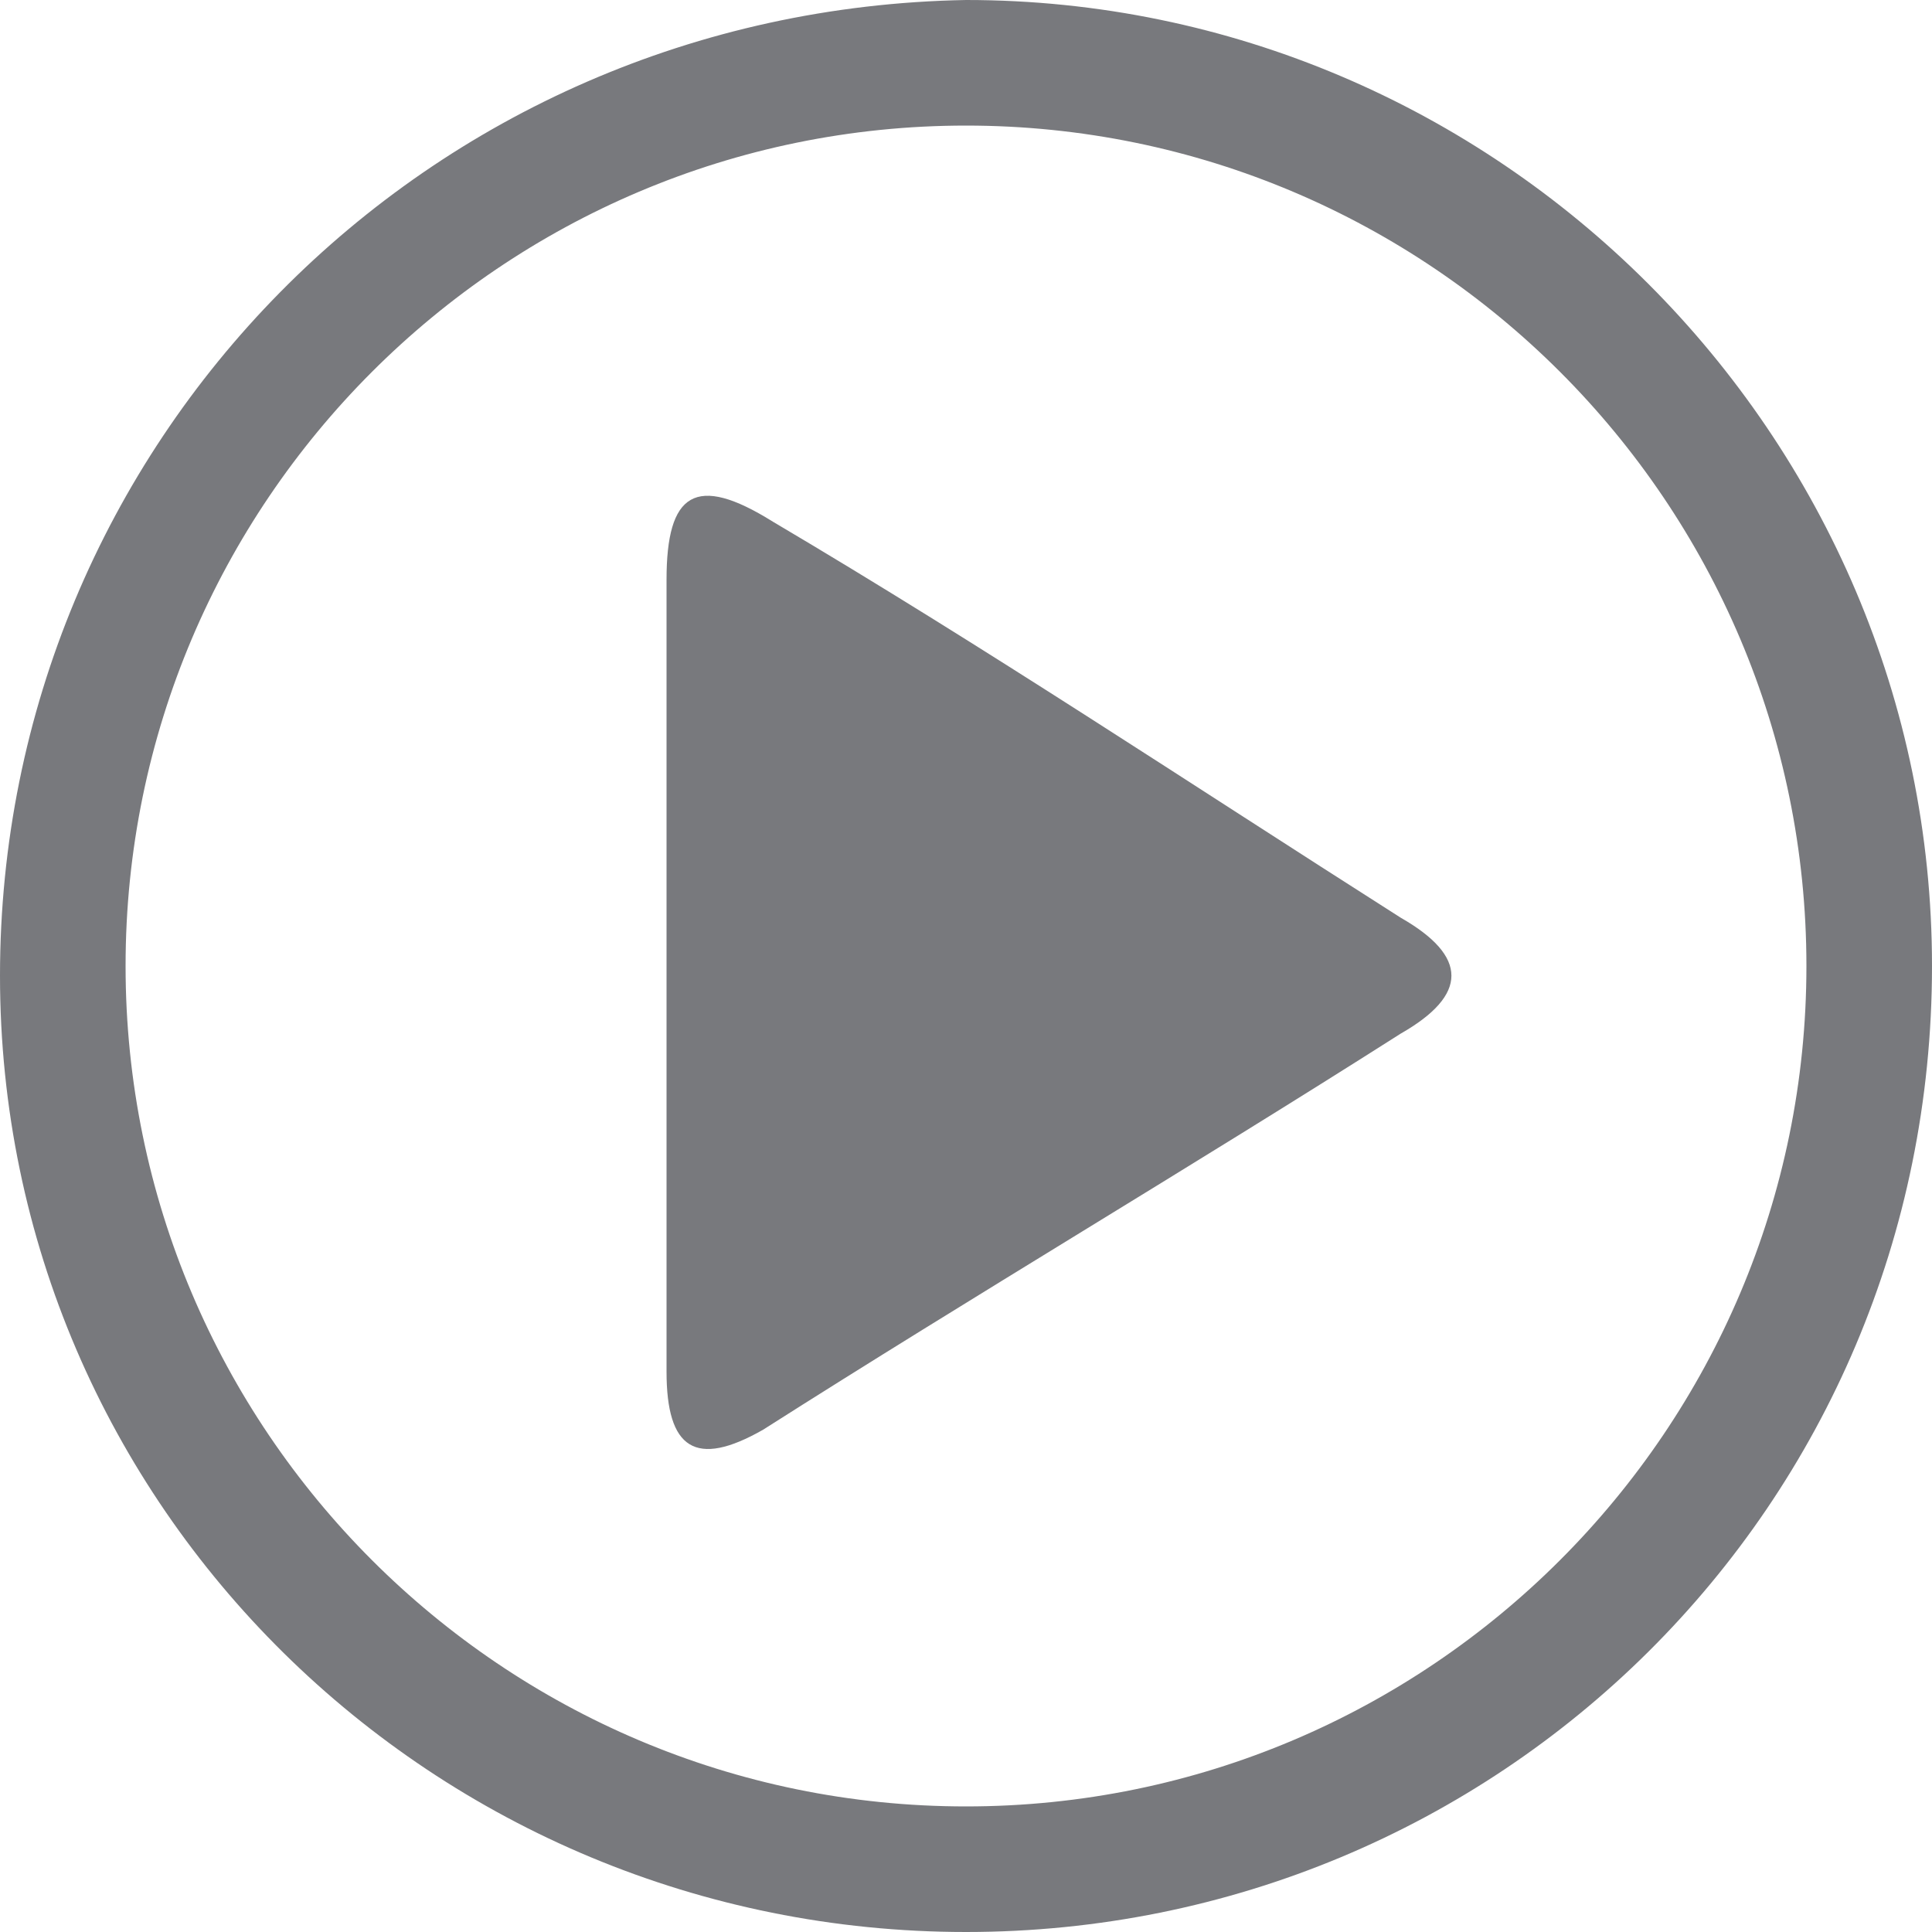 <svg width="20" height="20" viewBox="0 0 20 20" fill="none" xmlns="http://www.w3.org/2000/svg">
<path d="M10 20C4.5 20 0 15.6 0 10.1C0 4.6 4.4 0.1 10 0C15.5 0 20 4.5 20 10C20 15.6 15.5 20 10 20ZM18.7 10C18.7 5.2 14.8 1.3 10 1.3C5.2 1.3 1.3 5.2 1.3 10C1.3 14.8 5.2 18.7 10 18.7C14.8 18.7 18.7 14.8 18.7 10Z" fill="#78797D"/>
<path d="M6.9 10C6.9 8.7 6.9 7.3 6.9 6C6.9 5.1 7.2 4.9 8 5.4C10.2 6.7 12.3 8.1 14.5 9.5C15.2 9.9 15.2 10.3 14.5 10.7C12.3 12.1 10.1 13.4 7.9 14.8C7.2 15.2 6.9 15 6.9 14.2C6.9 12.7 6.9 11.4 6.9 10Z" fill="#78797D"/>
</svg>
